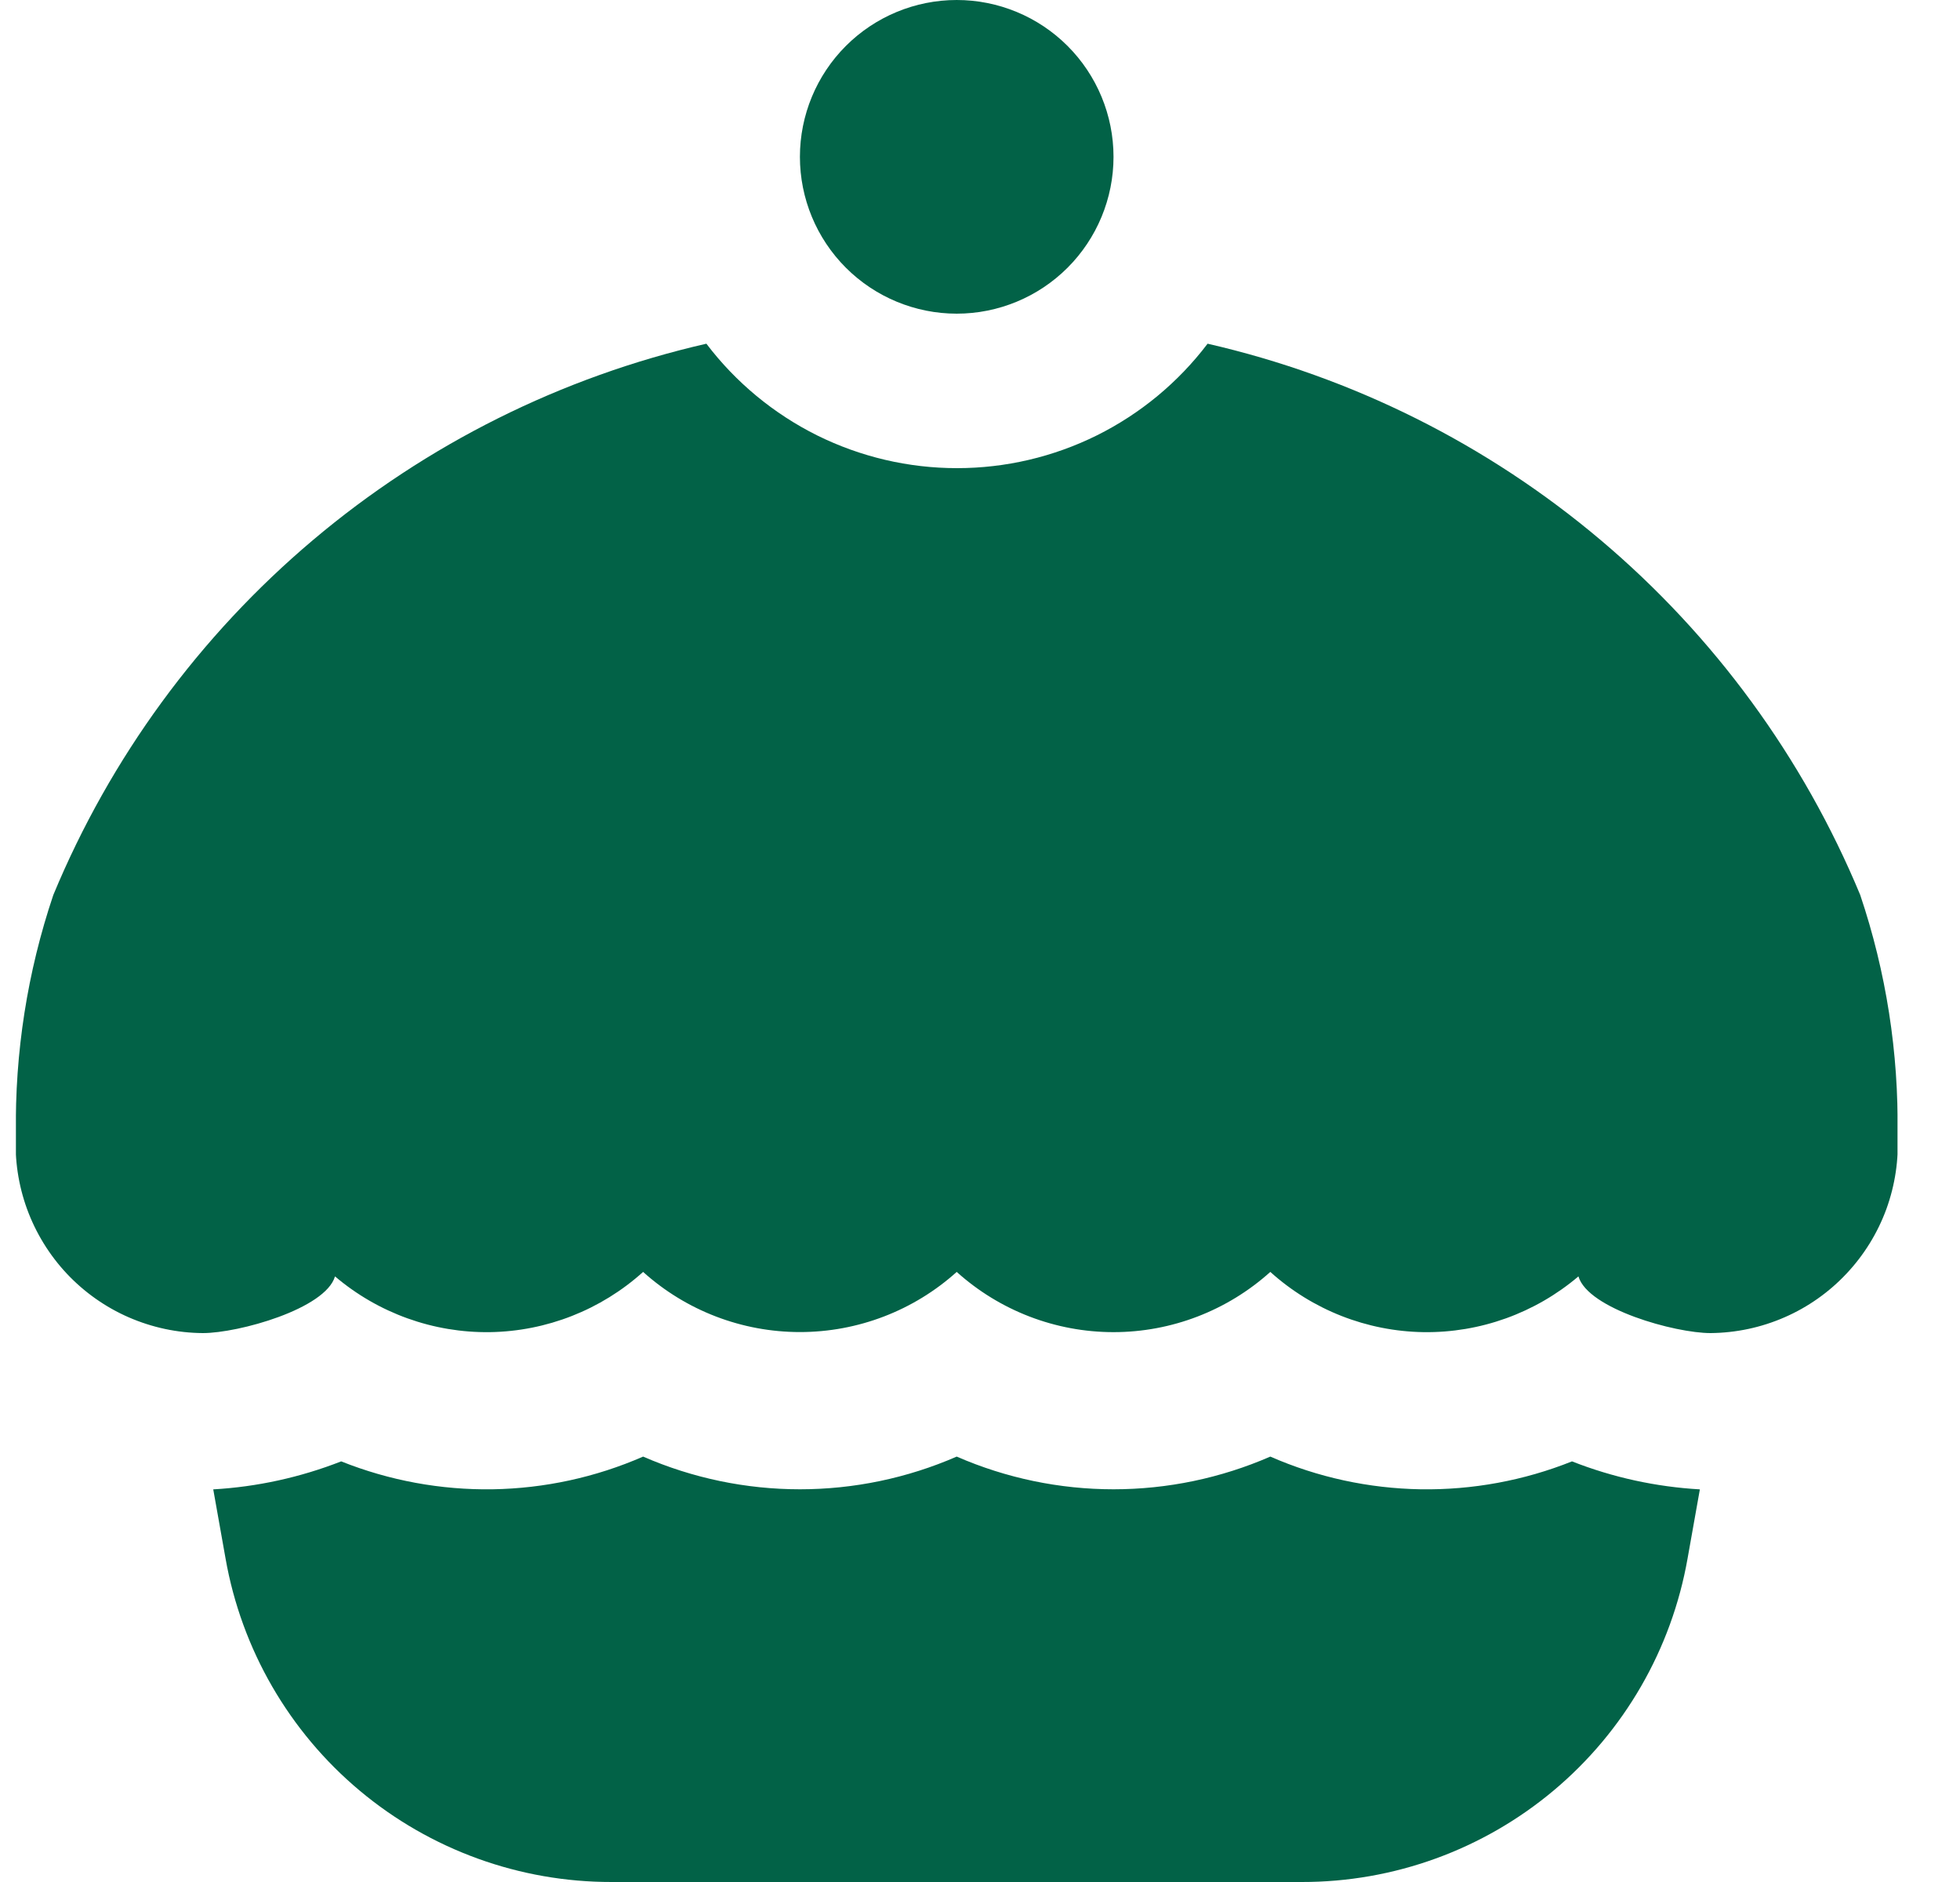 <svg width="25" height="24" viewBox="0 0 25 24" fill="none" xmlns="http://www.w3.org/2000/svg">
<g clip-path="url(#clip0_266_1269)">
<path d="M14.203 2C14.203 2.53 13.992 3.039 13.617 3.414C13.242 3.789 12.733 4 12.203 4C11.673 4 11.164 3.789 10.789 3.414C10.414 3.039 10.203 2.53 10.203 2C10.203 1.47 10.414 0.961 10.789 0.586C11.164 0.211 11.673 0 12.203 0C12.733 0 13.242 0.211 13.617 0.586C13.992 0.961 14.203 1.47 14.203 2ZM20.051 18.636C19.438 18.881 18.782 19.002 18.121 18.992C17.46 18.981 16.808 18.84 16.203 18.575C15.572 18.85 14.891 18.992 14.203 18.992C13.515 18.992 12.834 18.85 12.203 18.575C11.572 18.85 10.891 18.992 10.203 18.992C9.515 18.992 8.834 18.85 8.203 18.575C7.597 18.84 6.945 18.981 6.284 18.992C5.623 19.002 4.966 18.881 4.352 18.636C3.83 18.84 3.28 18.961 2.72 18.993L2.877 19.875C3.081 21.032 3.687 22.081 4.588 22.835C5.49 23.59 6.628 24.002 7.803 24H16.603C17.778 24.002 18.915 23.589 19.816 22.834C20.716 22.08 21.321 21.032 21.525 19.875L21.682 18.993C21.123 18.961 20.572 18.841 20.051 18.636ZM23.727 11.412C23 9.662 21.866 8.111 20.418 6.888C18.97 5.665 17.25 4.806 15.403 4.383C15.029 4.876 14.546 5.276 13.991 5.552C13.437 5.827 12.826 5.97 12.207 5.97C11.587 5.97 10.977 5.827 10.422 5.552C9.868 5.276 9.384 4.876 9.01 4.383C7.162 4.806 5.441 5.664 3.992 6.887C2.543 8.11 1.407 9.662 0.68 11.413C0.349 12.395 0.188 13.426 0.203 14.462C0.185 14.787 0.234 15.113 0.345 15.418C0.457 15.724 0.629 16.004 0.852 16.242C1.075 16.479 1.344 16.669 1.642 16.799C1.941 16.929 2.262 16.998 2.588 17C3.042 17 4.151 16.692 4.273 16.277C4.824 16.745 5.526 16.998 6.249 16.988C6.972 16.977 7.666 16.704 8.203 16.22C8.752 16.714 9.465 16.987 10.203 16.987C10.942 16.987 11.654 16.714 12.203 16.22C12.752 16.714 13.464 16.988 14.203 16.988C14.942 16.988 15.654 16.714 16.203 16.22C16.74 16.704 17.434 16.977 18.157 16.988C18.88 16.998 19.582 16.745 20.133 16.277C20.255 16.692 21.365 17 21.818 17C22.144 16.997 22.465 16.929 22.764 16.798C23.062 16.668 23.331 16.478 23.553 16.241C23.776 16.004 23.949 15.724 24.061 15.418C24.172 15.112 24.221 14.787 24.203 14.462C24.219 13.426 24.058 12.394 23.727 11.412Z" fill="#026247"/>
</g>
<defs>
<clipPath id="clip0_266_1269">
<rect width="24" height="24" fill="white" transform="translate(0.203)"/>
</clipPath>
</defs>
</svg>
